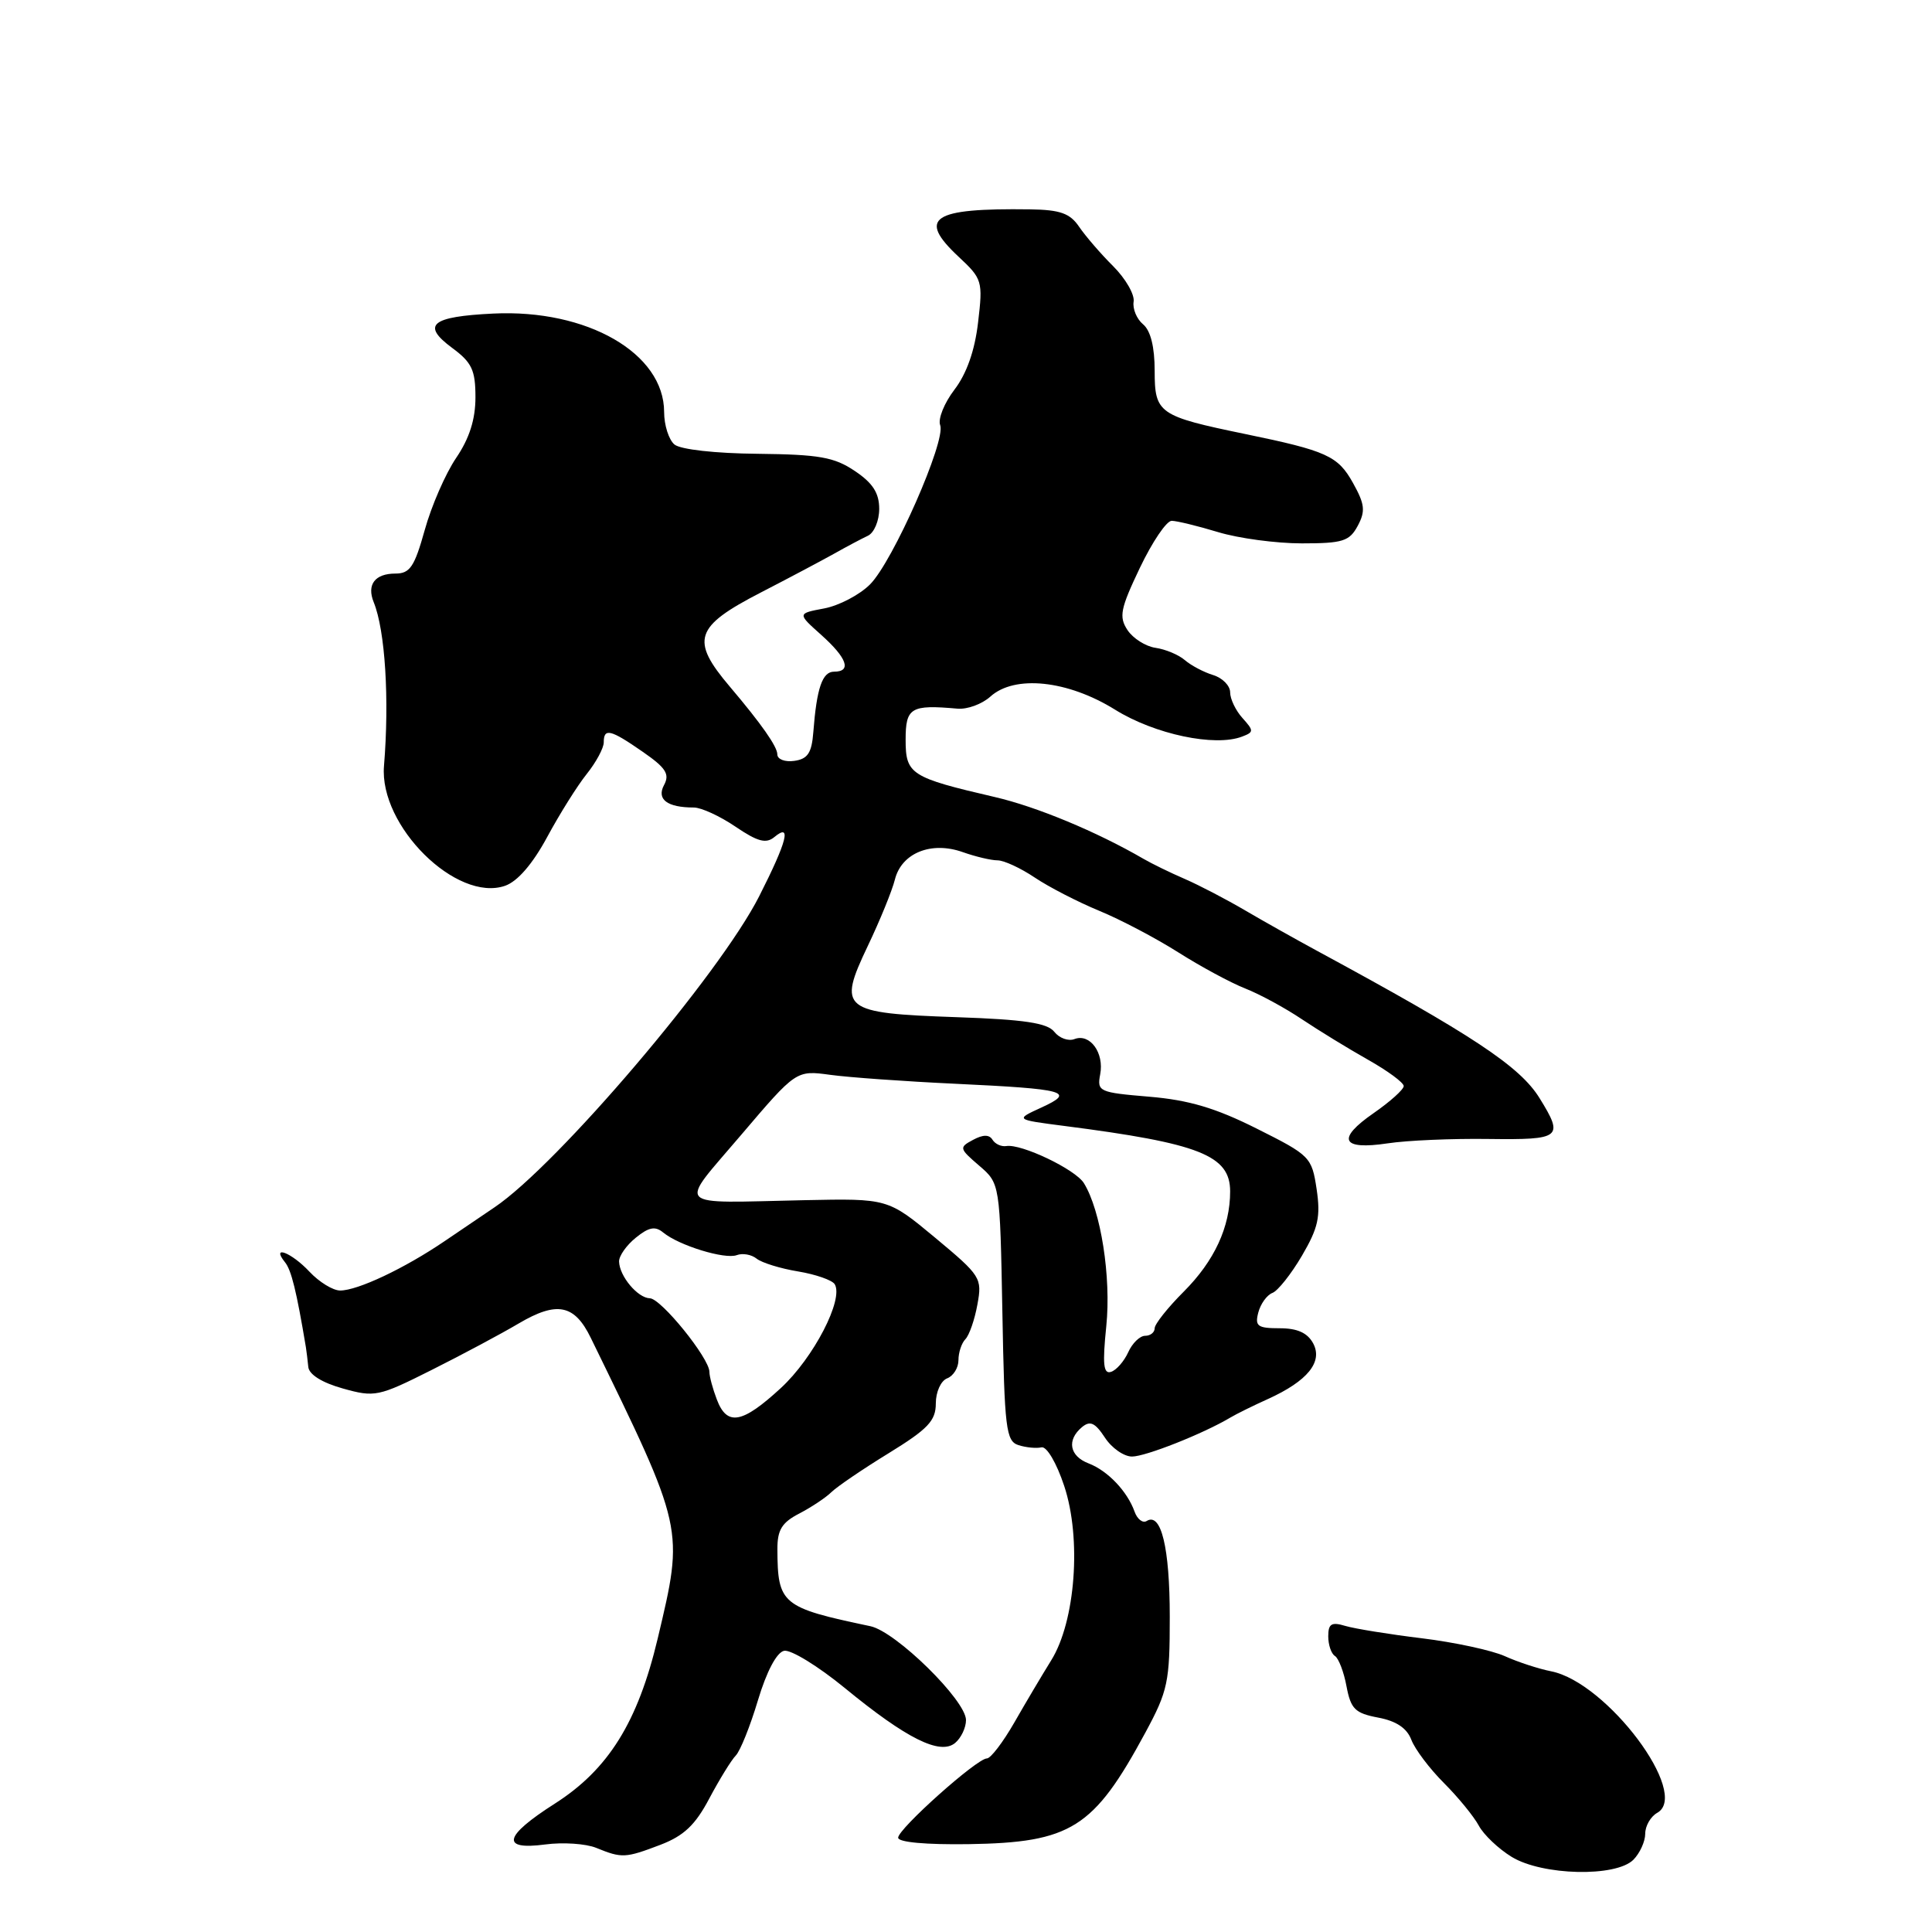 <?xml version="1.0" encoding="UTF-8" standalone="no"?>
<!DOCTYPE svg PUBLIC "-//W3C//DTD SVG 1.1//EN" "http://www.w3.org/Graphics/SVG/1.1/DTD/svg11.dtd" >
<svg xmlns="http://www.w3.org/2000/svg" xmlns:xlink="http://www.w3.org/1999/xlink" version="1.1" viewBox="0 0 256 256">
 <g >
 <path fill="currentColor"
d=" M 216.43 246.43 C 217.29 245.56 218.00 244.01 218.00 242.98 C 218.00 241.94 218.72 240.70 219.59 240.21 C 224.03 237.73 212.95 222.94 205.55 221.46 C 203.87 221.13 201.10 220.22 199.40 219.45 C 197.69 218.68 192.74 217.61 188.40 217.08 C 184.05 216.55 179.49 215.81 178.25 215.44 C 176.43 214.89 176.00 215.16 176.00 216.82 C 176.00 217.96 176.40 219.13 176.89 219.43 C 177.37 219.73 178.07 221.54 178.42 223.45 C 178.99 226.45 179.55 227.01 182.61 227.59 C 185.01 228.04 186.42 228.98 187.01 230.53 C 187.49 231.79 189.43 234.36 191.33 236.26 C 193.22 238.15 195.30 240.70 195.95 241.91 C 196.60 243.12 198.56 244.98 200.31 246.05 C 204.38 248.53 214.10 248.75 216.43 246.43 Z  M 87.50 244.45 C 90.61 243.26 92.13 241.83 93.99 238.30 C 95.33 235.78 96.91 233.21 97.50 232.61 C 98.09 232.00 99.41 228.71 100.43 225.30 C 101.58 221.47 102.91 218.96 103.89 218.74 C 104.78 218.55 108.40 220.77 111.94 223.67 C 120.13 230.39 124.57 232.60 126.56 230.95 C 127.35 230.29 128.00 228.93 128.00 227.92 C 128.00 225.31 118.71 216.19 115.33 215.48 C 103.57 213.01 103.04 212.57 103.01 205.28 C 103.00 202.72 103.60 201.74 105.91 200.55 C 107.50 199.72 109.42 198.45 110.16 197.72 C 110.89 197.00 114.31 194.67 117.75 192.56 C 122.97 189.35 124.00 188.26 124.00 185.96 C 124.00 184.44 124.67 182.96 125.50 182.64 C 126.33 182.32 127.00 181.24 127.00 180.23 C 127.00 179.22 127.41 177.97 127.92 177.45 C 128.43 176.93 129.15 174.86 129.51 172.86 C 130.16 169.34 129.97 169.05 123.92 164.01 C 117.65 158.80 117.65 158.80 106.58 159.03 C 88.98 159.40 89.81 160.26 98.19 150.40 C 105.50 141.81 105.50 141.81 110.00 142.42 C 112.47 142.76 119.90 143.29 126.50 143.60 C 141.29 144.30 142.58 144.65 138.00 146.75 C 134.50 148.35 134.50 148.35 141.00 149.19 C 158.96 151.50 163.00 153.09 163.00 157.87 C 163.00 162.58 160.91 167.09 156.85 171.15 C 154.73 173.27 153.00 175.45 153.00 176.00 C 153.00 176.55 152.43 177.00 151.74 177.00 C 151.04 177.00 150.03 177.98 149.49 179.19 C 148.94 180.39 147.92 181.56 147.21 181.78 C 146.21 182.10 146.07 180.77 146.59 175.71 C 147.25 169.22 145.87 160.40 143.62 156.77 C 142.48 154.94 135.32 151.52 133.33 151.86 C 132.68 151.96 131.86 151.59 131.51 151.02 C 131.08 150.32 130.26 150.32 128.93 151.04 C 127.06 152.04 127.10 152.18 129.74 154.45 C 132.50 156.82 132.50 156.82 132.82 173.86 C 133.10 189.35 133.30 190.96 134.96 191.49 C 135.97 191.81 137.34 191.94 138.00 191.78 C 138.69 191.62 140.00 193.84 141.01 196.89 C 143.33 203.85 142.51 214.85 139.28 220.02 C 138.09 221.94 135.89 225.64 134.40 228.25 C 132.90 230.86 131.27 233.00 130.77 233.00 C 129.45 233.00 119.03 242.31 119.01 243.50 C 119.00 244.11 122.68 244.44 128.34 244.36 C 141.92 244.15 144.92 242.25 151.75 229.61 C 154.76 224.04 155.00 222.89 155.00 214.23 C 155.00 205.08 153.86 200.35 151.94 201.54 C 151.42 201.86 150.70 201.31 150.34 200.31 C 149.38 197.61 146.78 194.88 144.25 193.91 C 141.71 192.94 141.32 190.81 143.37 189.10 C 144.45 188.21 145.10 188.51 146.40 190.48 C 147.30 191.87 148.92 193.00 150.00 193.00 C 151.79 193.00 159.42 189.98 163.00 187.85 C 163.82 187.36 166.07 186.25 168.00 185.38 C 173.25 183.00 175.32 180.46 174.00 178.00 C 173.25 176.61 171.91 176.00 169.56 176.00 C 166.63 176.00 166.26 175.72 166.73 173.92 C 167.03 172.77 167.87 171.60 168.60 171.32 C 169.32 171.05 171.09 168.82 172.52 166.38 C 174.68 162.69 175.00 161.21 174.46 157.57 C 173.82 153.31 173.60 153.09 166.53 149.55 C 161.07 146.81 157.52 145.76 152.29 145.32 C 145.62 144.76 145.35 144.64 145.78 142.36 C 146.33 139.51 144.43 136.90 142.38 137.68 C 141.57 138.00 140.36 137.56 139.70 136.72 C 138.78 135.55 135.74 135.09 126.72 134.78 C 111.55 134.25 110.97 133.78 114.98 125.36 C 116.59 121.99 118.21 118.02 118.58 116.54 C 119.46 113.02 123.40 111.43 127.57 112.91 C 129.26 113.51 131.33 114.00 132.18 114.00 C 133.03 114.00 135.25 115.03 137.11 116.28 C 138.97 117.53 142.81 119.51 145.64 120.68 C 148.47 121.84 153.19 124.33 156.14 126.20 C 159.09 128.07 163.07 130.22 165.00 130.98 C 166.93 131.74 170.30 133.57 172.50 135.05 C 174.70 136.52 178.64 138.94 181.25 140.41 C 183.86 141.88 186.00 143.45 186.00 143.91 C 186.00 144.36 184.21 145.97 182.02 147.49 C 177.05 150.93 177.74 152.42 183.87 151.50 C 186.42 151.11 192.44 150.85 197.25 150.92 C 206.88 151.04 207.24 150.75 204.00 145.51 C 201.40 141.30 195.12 137.14 174.50 125.98 C 171.75 124.49 167.47 122.09 165.00 120.64 C 162.53 119.19 158.93 117.31 157.00 116.47 C 155.07 115.64 152.60 114.43 151.50 113.79 C 145.35 110.22 137.36 106.89 131.81 105.61 C 120.66 103.02 120.00 102.60 120.00 98.02 C 120.00 93.76 120.68 93.35 126.86 93.90 C 128.16 94.02 130.12 93.30 131.22 92.31 C 134.44 89.39 141.47 90.13 147.76 94.04 C 153.00 97.30 160.99 98.99 164.59 97.60 C 166.15 97.01 166.15 96.83 164.64 95.15 C 163.74 94.16 163.00 92.62 163.00 91.74 C 163.00 90.86 161.99 89.83 160.75 89.45 C 159.51 89.07 157.82 88.18 157.00 87.47 C 156.18 86.76 154.43 86.03 153.11 85.84 C 151.80 85.65 150.13 84.59 149.40 83.49 C 148.24 81.73 148.45 80.67 151.04 75.24 C 152.68 71.81 154.57 69.00 155.26 69.01 C 155.94 69.02 158.71 69.69 161.41 70.51 C 164.11 71.33 169.10 72.00 172.49 72.00 C 177.93 72.00 178.81 71.72 179.91 69.67 C 180.95 67.72 180.85 66.81 179.27 63.98 C 177.28 60.41 175.81 59.74 165.00 57.51 C 153.53 55.14 153.00 54.78 153.00 49.15 C 153.00 45.96 152.46 43.80 151.46 42.97 C 150.62 42.27 150.06 40.92 150.21 39.98 C 150.37 39.04 149.15 36.92 147.50 35.27 C 145.85 33.63 143.82 31.27 142.99 30.05 C 141.78 28.26 140.48 27.80 136.49 27.74 C 123.46 27.56 121.50 28.86 127.03 34.03 C 130.16 36.95 130.25 37.25 129.60 42.72 C 129.17 46.44 128.09 49.51 126.47 51.63 C 125.12 53.40 124.26 55.52 124.58 56.34 C 125.37 58.40 118.32 74.40 115.28 77.44 C 113.90 78.82 111.17 80.25 109.21 80.62 C 105.64 81.29 105.64 81.29 108.82 84.13 C 112.25 87.20 112.88 89.00 110.52 89.00 C 108.96 89.00 108.22 91.17 107.77 97.00 C 107.56 99.77 107.03 100.57 105.25 100.82 C 104.01 101.00 103.00 100.61 103.00 99.96 C 103.00 98.93 100.89 95.92 96.72 91.00 C 91.45 84.79 92.03 83.04 100.83 78.50 C 104.50 76.61 108.85 74.30 110.50 73.38 C 112.15 72.45 114.17 71.38 115.00 70.99 C 115.83 70.60 116.50 69.00 116.50 67.43 C 116.50 65.33 115.65 64.00 113.27 62.41 C 110.55 60.57 108.55 60.22 100.40 60.13 C 94.79 60.08 90.17 59.56 89.37 58.90 C 88.62 58.27 88.00 56.34 88.00 54.60 C 88.00 46.81 77.80 40.94 65.35 41.55 C 57.12 41.95 55.80 43.05 59.90 46.09 C 62.52 48.02 63.00 49.03 63.00 52.64 C 63.00 55.57 62.20 58.09 60.44 60.68 C 59.03 62.76 57.16 67.05 56.28 70.23 C 54.92 75.10 54.32 76.00 52.40 76.00 C 49.68 76.00 48.57 77.46 49.52 79.80 C 51.04 83.55 51.61 92.64 50.88 101.50 C 50.23 109.44 60.50 119.60 66.93 117.37 C 68.58 116.79 70.57 114.49 72.50 110.92 C 74.15 107.86 76.51 104.09 77.75 102.55 C 78.99 101.00 80.00 99.12 80.00 98.37 C 80.00 96.43 80.88 96.64 85.17 99.62 C 88.23 101.74 88.77 102.57 87.99 104.02 C 86.97 105.92 88.41 107.00 91.94 107.00 C 92.92 107.00 95.40 108.14 97.46 109.54 C 100.39 111.53 101.51 111.82 102.60 110.92 C 104.93 108.98 104.30 111.46 100.59 118.77 C 95.34 129.12 73.87 154.36 65.52 159.98 C 64.28 160.82 61.30 162.84 58.88 164.48 C 53.56 168.09 47.39 171.00 45.07 171.00 C 44.12 171.00 42.29 169.88 41.00 168.50 C 38.62 165.96 35.87 164.90 37.76 167.25 C 38.61 168.30 39.29 171.08 40.53 178.50 C 40.62 179.05 40.76 180.23 40.85 181.12 C 40.94 182.13 42.67 183.21 45.42 183.98 C 49.66 185.17 50.14 185.07 57.17 181.54 C 61.20 179.52 66.41 176.74 68.74 175.36 C 73.80 172.38 76.12 172.84 78.28 177.27 C 90.73 202.77 90.64 202.39 87.15 217.11 C 84.51 228.21 80.61 234.47 73.50 239.00 C 66.74 243.31 66.31 245.19 72.25 244.40 C 74.59 244.09 77.62 244.29 79.00 244.85 C 82.41 246.24 82.85 246.22 87.50 244.45 Z  M 94.98 185.43 C 94.44 184.02 94.00 182.38 94.00 181.78 C 94.00 179.97 87.60 172.06 86.11 172.03 C 84.50 171.99 82.08 169.11 82.03 167.16 C 82.01 166.42 83.01 165.00 84.25 164.00 C 85.97 162.60 86.82 162.44 87.87 163.31 C 89.95 165.03 96.06 166.91 97.63 166.31 C 98.40 166.02 99.58 166.23 100.26 166.78 C 100.94 167.32 103.41 168.09 105.74 168.47 C 108.08 168.86 110.26 169.62 110.60 170.16 C 111.83 172.15 107.80 179.93 103.47 183.92 C 98.34 188.65 96.33 189.01 94.98 185.43 Z "/>
</g>
</svg>